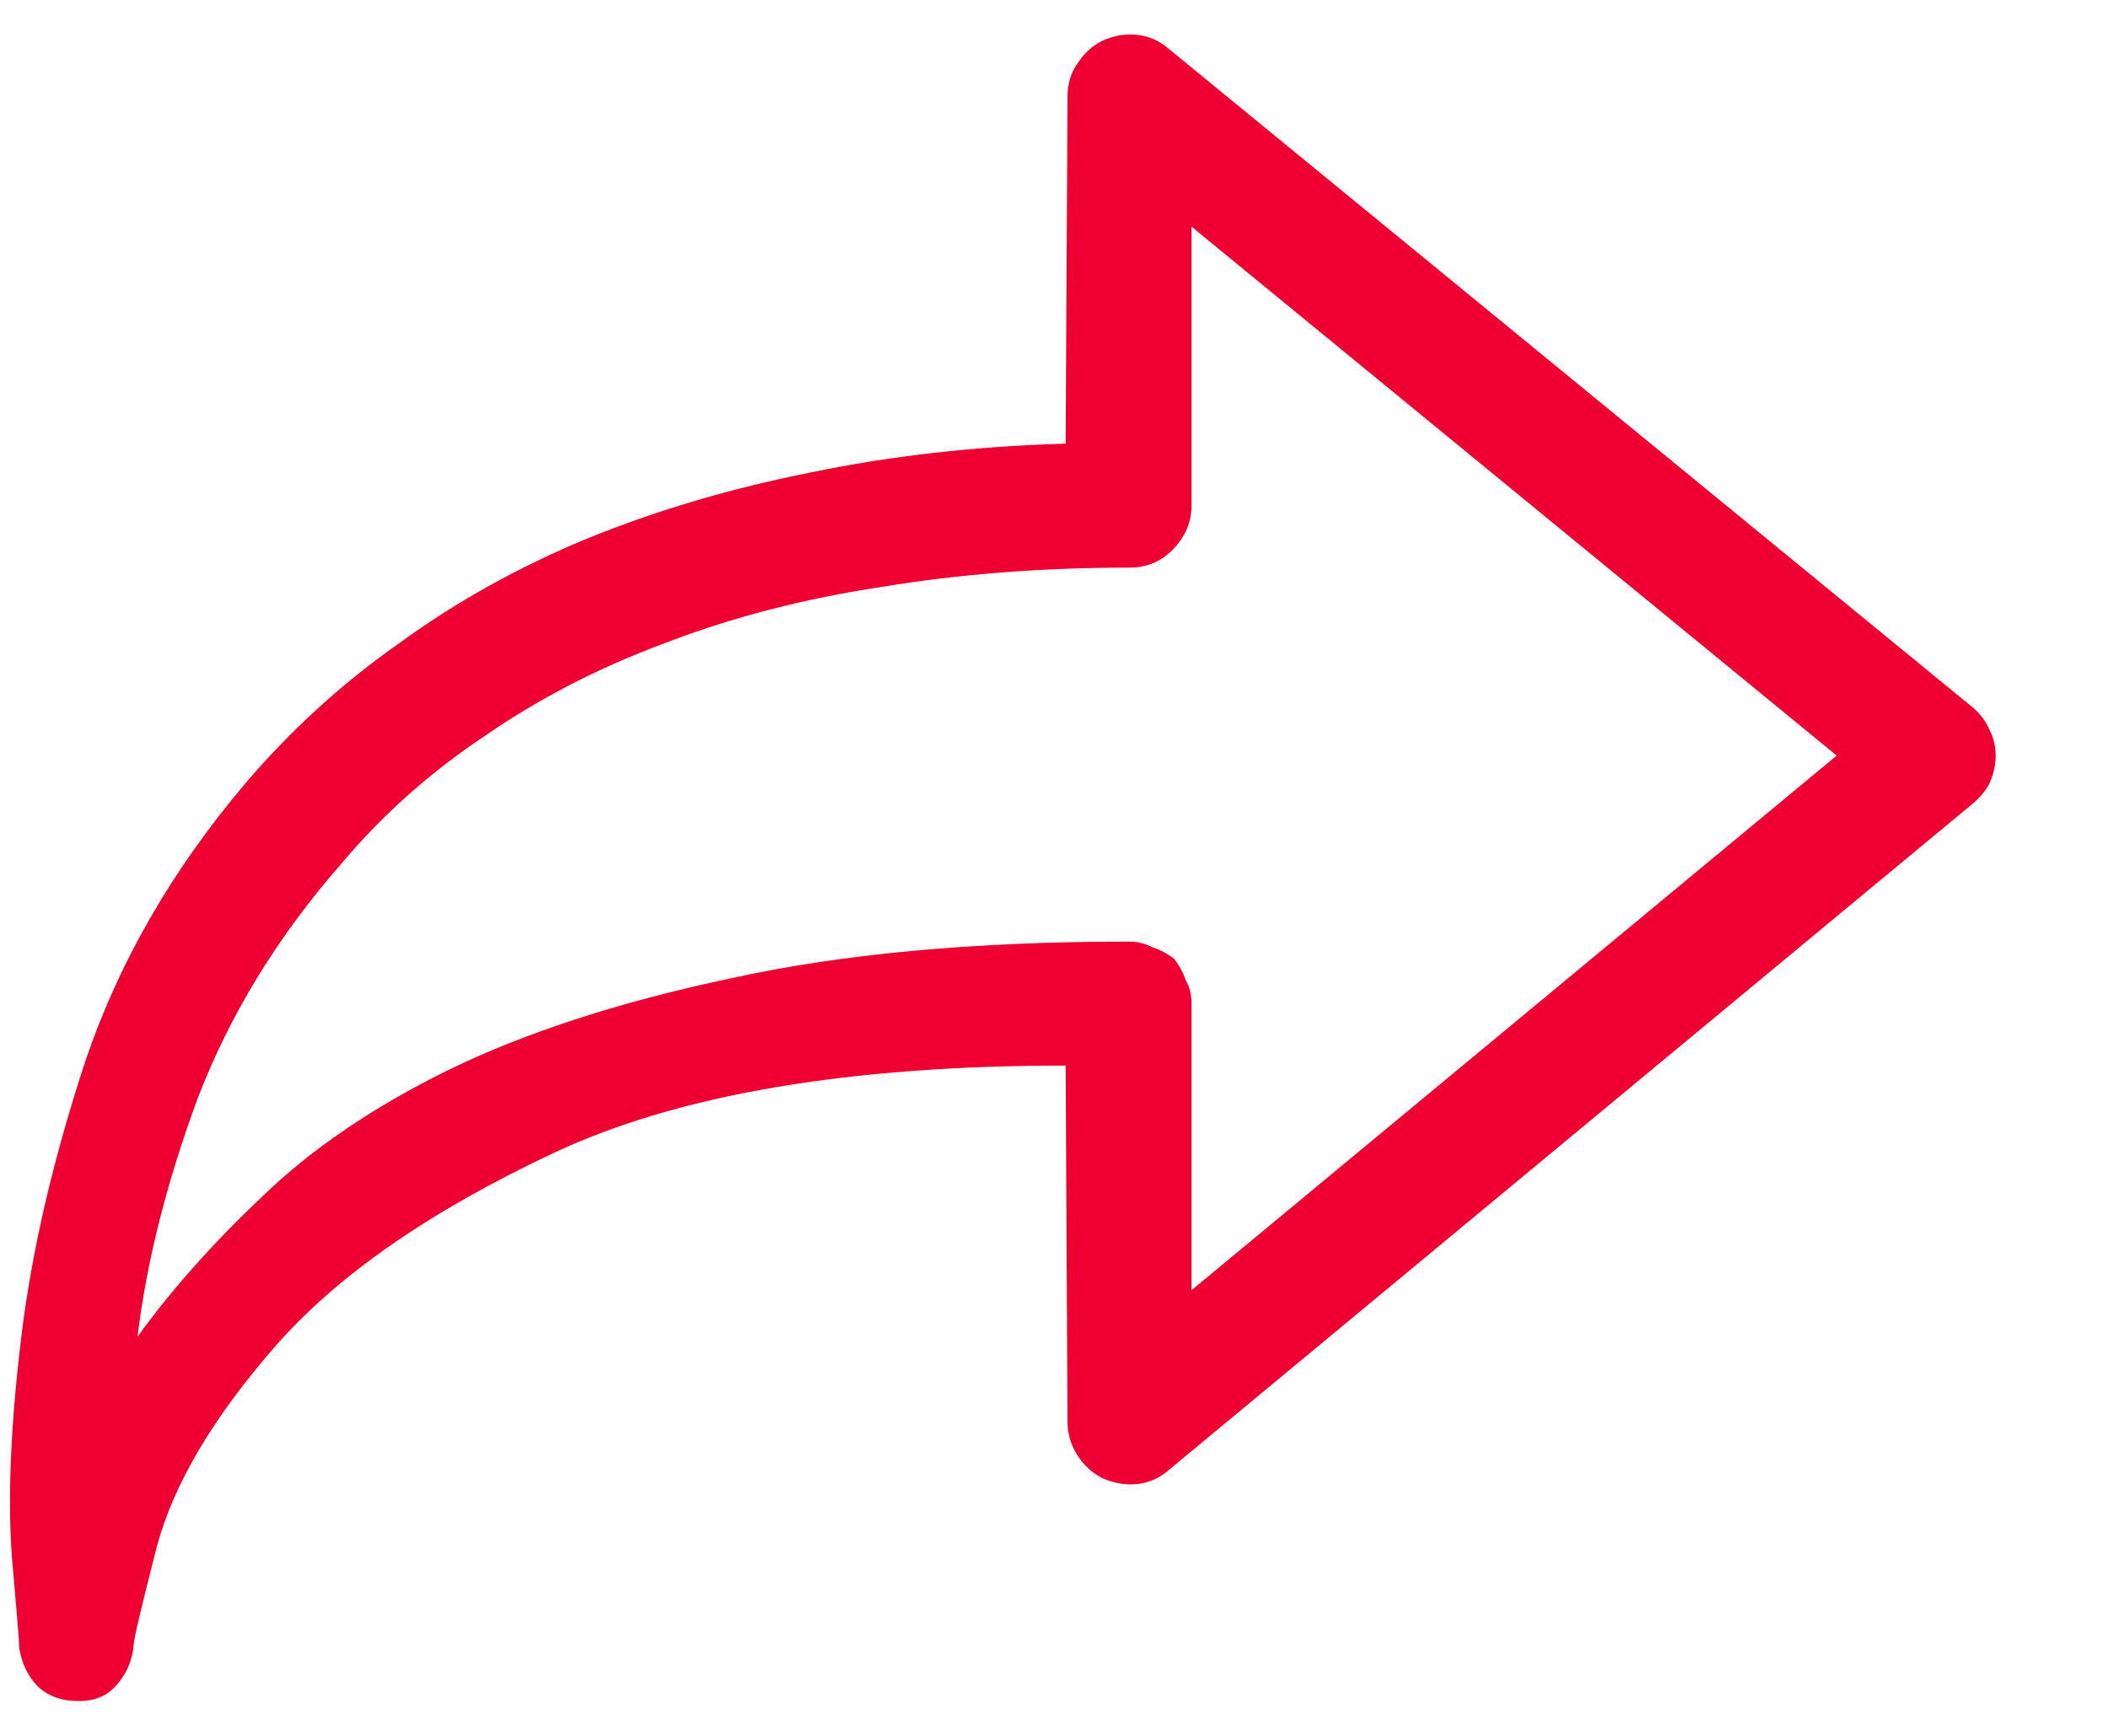 <svg width="17" height="14" viewBox="0 0 17 14" fill="none" xmlns="http://www.w3.org/2000/svg">
<path d="M0.625 13.719C0.635 13.719 0.641 13.719 0.641 13.719C0.766 13.719 0.865 13.677 0.937 13.594C1.021 13.5 1.068 13.391 1.078 13.266C1.078 13.224 1.141 12.958 1.266 12.469C1.401 11.969 1.719 11.432 2.219 10.859C2.719 10.287 3.469 9.766 4.469 9.297C5.469 8.828 6.844 8.594 8.594 8.594L8.609 11.469C8.609 11.562 8.635 11.651 8.687 11.734C8.74 11.818 8.807 11.88 8.891 11.922C8.984 11.963 9.078 11.979 9.172 11.969C9.266 11.958 9.349 11.922 9.422 11.859L15.906 6.484C15.969 6.432 16.016 6.375 16.047 6.312C16.078 6.24 16.094 6.167 16.094 6.094C16.094 6.021 16.078 5.953 16.047 5.891C16.016 5.818 15.969 5.755 15.906 5.703L9.422 0.391C9.349 0.328 9.266 0.292 9.172 0.281C9.078 0.271 8.984 0.286 8.891 0.328C8.807 0.37 8.74 0.432 8.687 0.516C8.635 0.589 8.609 0.677 8.609 0.781L8.594 3.578C7.865 3.599 7.177 3.677 6.531 3.812C5.896 3.938 5.297 4.115 4.734 4.344C4.182 4.573 3.677 4.854 3.219 5.188C2.76 5.51 2.349 5.885 1.984 6.312C1.391 7.01 0.958 7.76 0.687 8.562C0.427 9.354 0.255 10.094 0.172 10.781C0.088 11.469 0.062 12.052 0.094 12.531C0.135 13 0.156 13.255 0.156 13.297C0.177 13.422 0.229 13.526 0.312 13.609C0.396 13.682 0.5 13.719 0.625 13.719ZM9.109 7.594C7.859 7.594 6.786 7.693 5.891 7.891C5.005 8.078 4.25 8.323 3.625 8.625C3.01 8.927 2.505 9.271 2.109 9.656C1.713 10.031 1.38 10.406 1.109 10.781C1.182 10.177 1.344 9.536 1.594 8.859C1.854 8.182 2.24 7.552 2.75 6.969C3.083 6.573 3.469 6.229 3.906 5.938C4.344 5.635 4.828 5.385 5.359 5.188C5.901 4.979 6.484 4.828 7.109 4.734C7.734 4.63 8.401 4.578 9.109 4.578C9.245 4.578 9.359 4.531 9.453 4.438C9.557 4.333 9.609 4.214 9.609 4.078V1.828L14.812 6.094L9.609 10.406V8.094C9.609 8.021 9.594 7.958 9.562 7.906C9.542 7.844 9.51 7.786 9.469 7.734C9.417 7.693 9.359 7.661 9.297 7.641C9.234 7.609 9.172 7.594 9.109 7.594Z" fill="#EE0033"/>
</svg>
